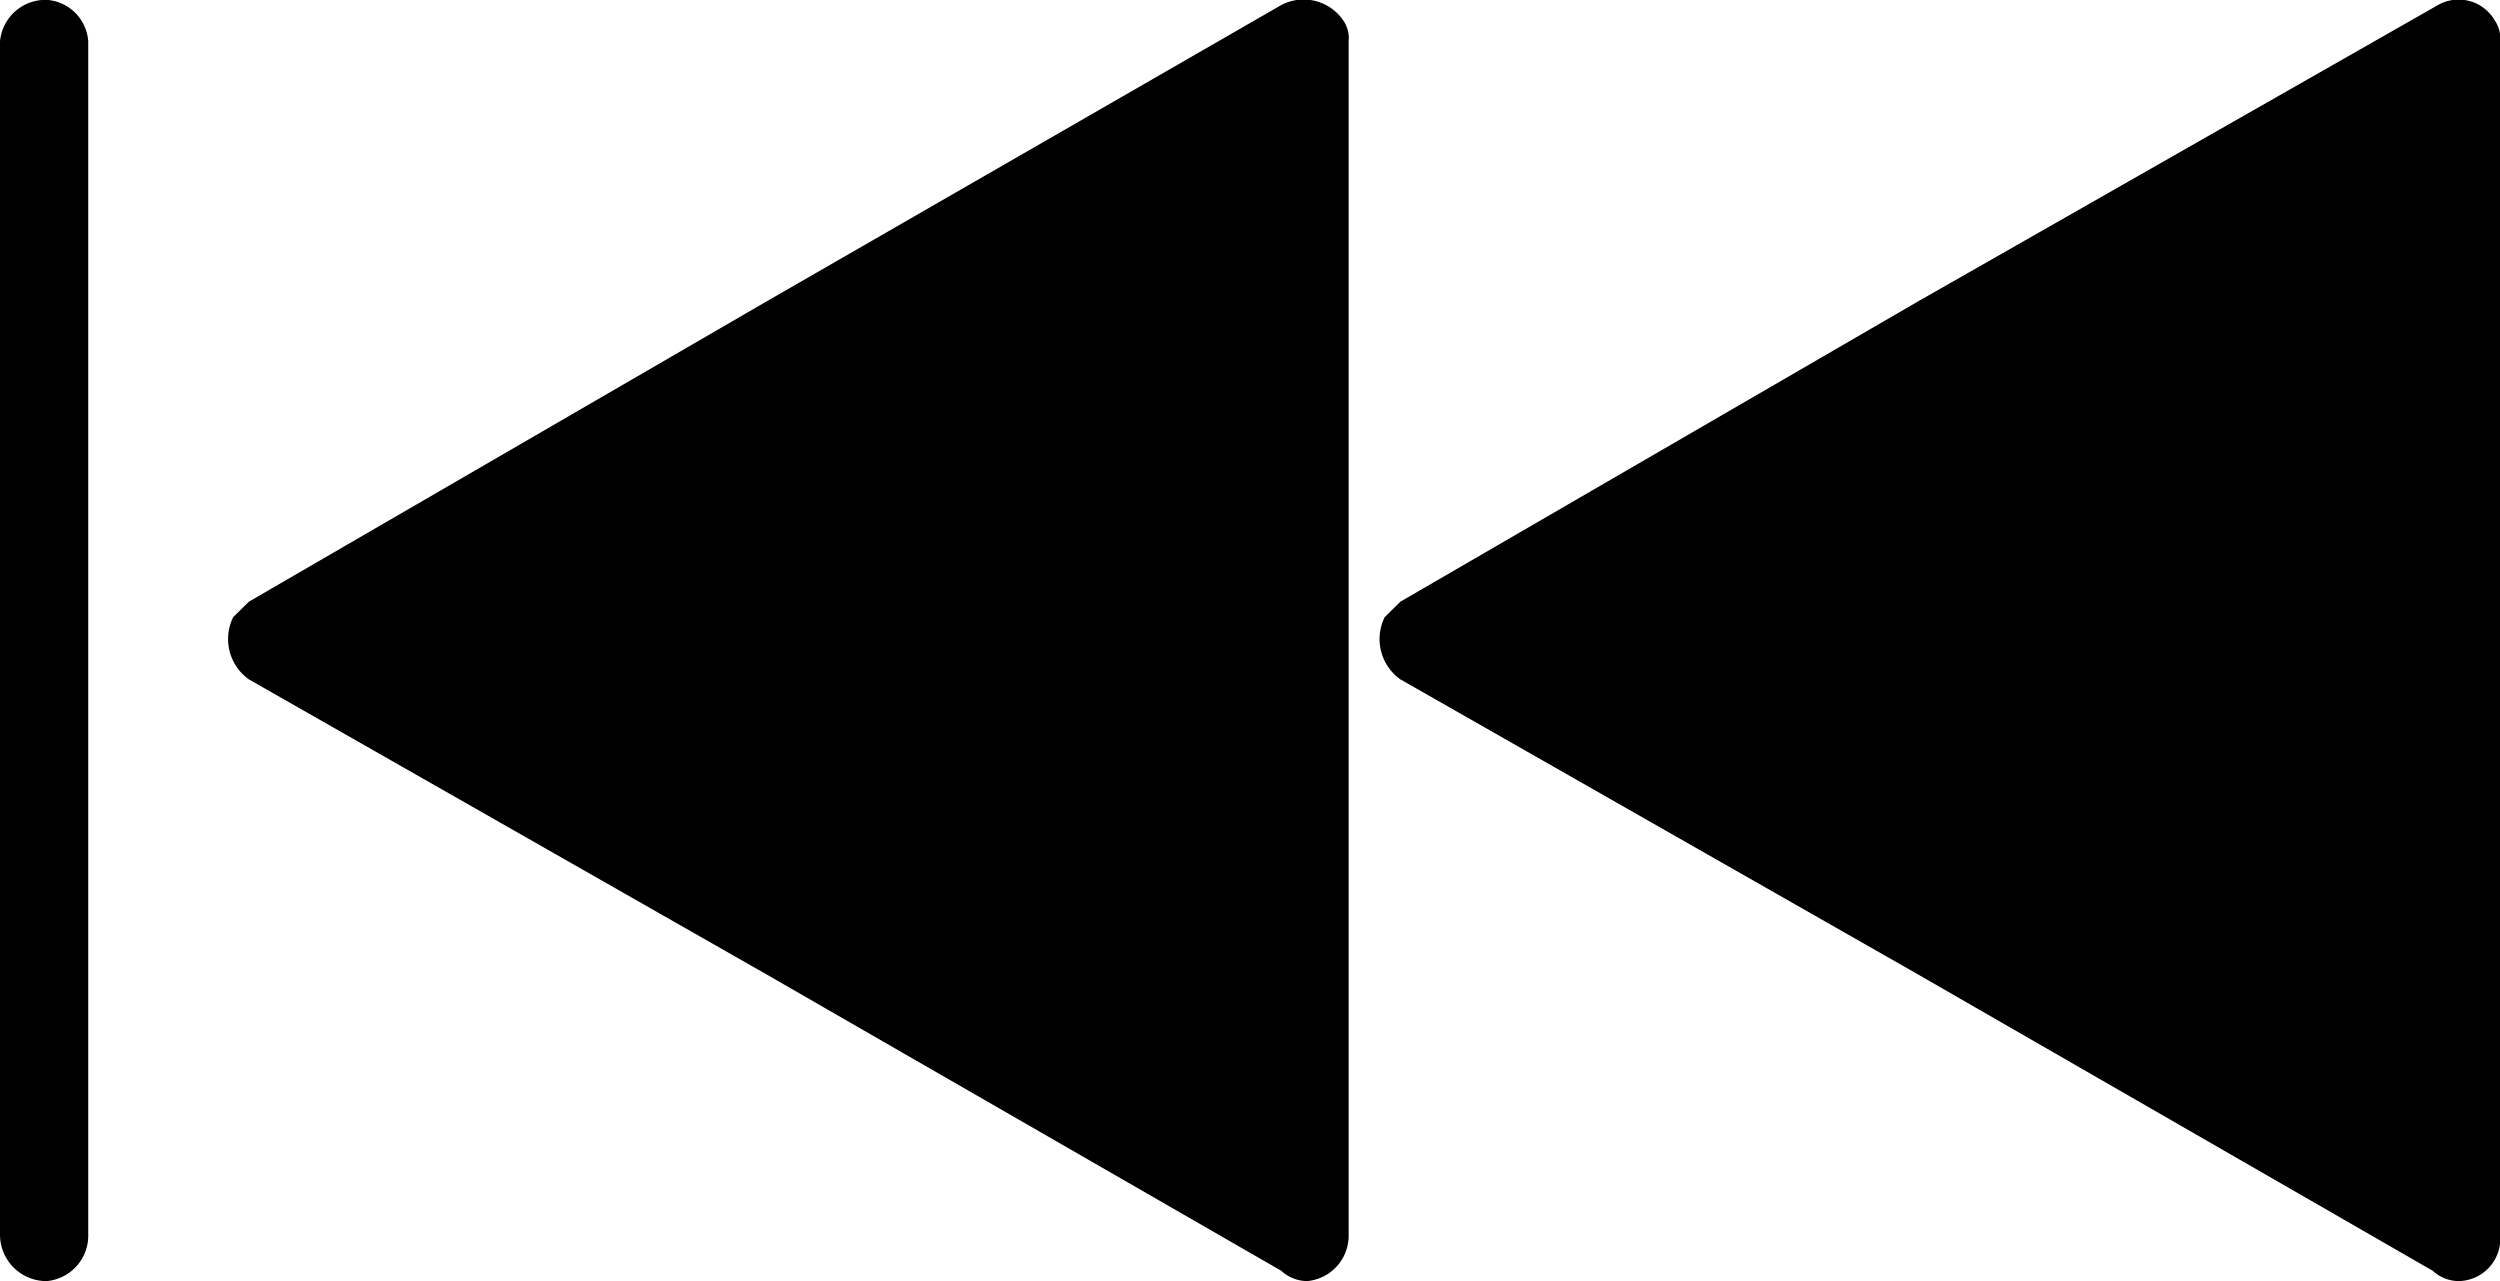 <svg xmlns="http://www.w3.org/2000/svg" id="noun_rewind_2752468" width="19.21" height="9.844" viewBox="0 0 19.21 9.844">
    <g id="Group_382" data-name="Group 382">
        <path id="Path_1091" d="M226.159 304.623l3.986-2.312 3.946-2.272a.369.369 0 0 1 .478.12.24.24 0 0 1 .04.159v9.167a.351.351 0 0 1-.319.359.3.3 0 0 1-.2-.08l-3.946-2.272-3.986-2.272a.38.38 0 0 1-.12-.478z" class="cls-1" data-name="Path 1091" transform="translate(-224.246 -300)"/>
        <path id="Path_1092" d="M448.159 304.623l3.986-2.312 3.986-2.272a.321.321 0 0 1 .438.12.239.239 0 0 1 .04.159v9.167a.326.326 0 0 1-.319.359.3.3 0 0 1-.2-.08l-3.946-2.272-3.986-2.272a.38.38 0 0 1-.12-.478z" class="cls-1" data-name="Path 1092" transform="translate(-437.398 -300)"/>
        <path id="Path_1093" d="M182.678 309.485a.351.351 0 0 1-.319.359.357.357 0 0 1-.359-.359v-9.167a.351.351 0 0 1 .359-.319.343.343 0 0 1 .319.319z" class="cls-1" data-name="Path 1093" transform="translate(-182 -300)"/>
    </g>
</svg>
